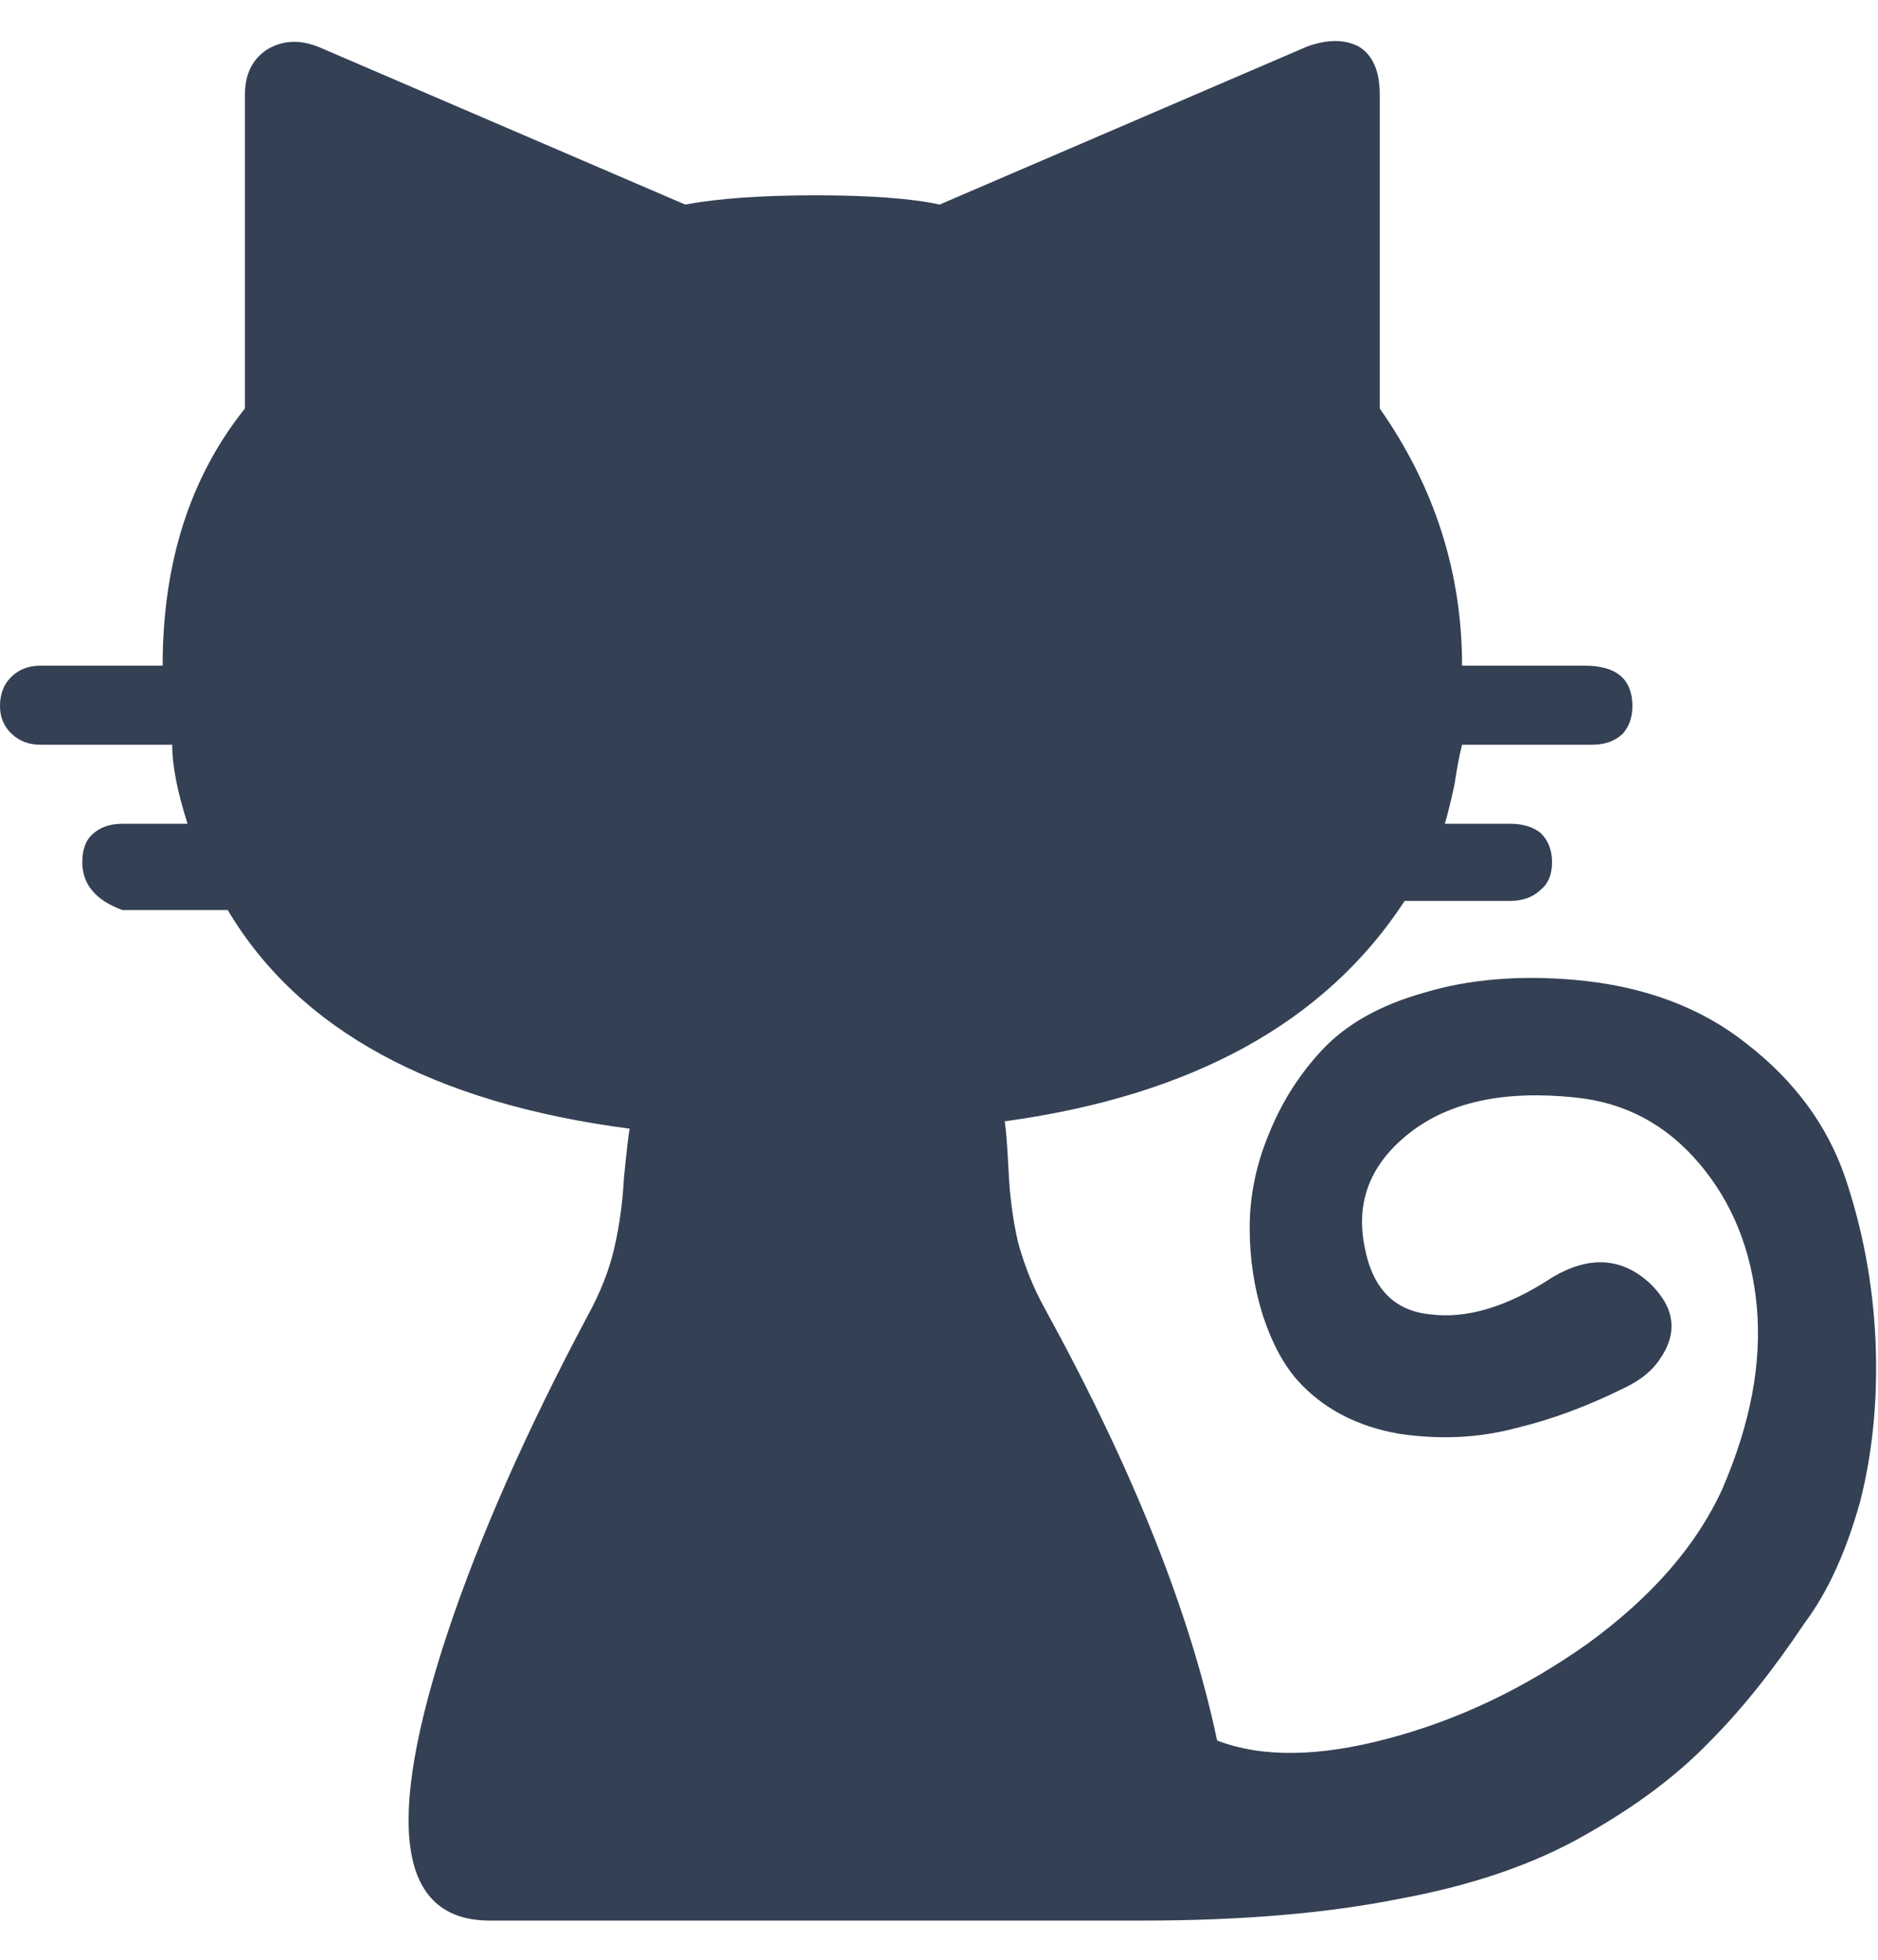 <svg width="23" height="24" viewBox="0 0 23 24" fill="none" xmlns="http://www.w3.org/2000/svg">
<path d="M17.203 11.033C16.234 12.518 14.602 13.418 12.305 13.732C12.32 13.822 12.336 14.025 12.352 14.34C12.367 14.655 12.406 14.947 12.469 15.217C12.547 15.502 12.656 15.773 12.797 16.027C13.875 17.992 14.578 19.755 14.906 21.315C15.453 21.525 16.148 21.517 16.992 21.293C17.852 21.067 18.672 20.677 19.453 20.122C20.234 19.552 20.781 18.922 21.094 18.233C21.438 17.438 21.578 16.695 21.516 16.005C21.453 15.315 21.219 14.73 20.812 14.25C20.406 13.77 19.898 13.5 19.289 13.44C18.43 13.35 17.758 13.492 17.273 13.867C16.789 14.242 16.602 14.707 16.711 15.262C16.805 15.773 17.07 16.05 17.508 16.095C17.961 16.155 18.461 16.005 19.008 15.645C19.461 15.375 19.859 15.398 20.203 15.713C20.516 16.012 20.555 16.328 20.32 16.657C20.227 16.793 20.086 16.905 19.898 16.995C19.445 17.22 19 17.385 18.562 17.49C18.109 17.61 17.633 17.633 17.133 17.558C16.617 17.468 16.203 17.25 15.891 16.905C15.719 16.71 15.578 16.448 15.469 16.117C15.359 15.773 15.305 15.412 15.305 15.037C15.305 14.648 15.383 14.265 15.539 13.89C15.695 13.5 15.914 13.155 16.195 12.855C16.492 12.54 16.906 12.307 17.438 12.158C17.984 11.992 18.602 11.94 19.289 12C20.133 12.075 20.836 12.338 21.398 12.787C21.977 13.238 22.375 13.777 22.594 14.408C22.812 15.053 22.938 15.72 22.969 16.41C23 17.115 22.938 17.775 22.781 18.39C22.609 19.005 22.383 19.5 22.102 19.875C21.711 20.46 21.32 20.948 20.93 21.337C20.539 21.742 20.039 22.117 19.43 22.462C18.805 22.823 18.047 23.085 17.156 23.25C16.266 23.43 15.211 23.52 13.992 23.52H6C4.875 23.52 4.703 22.343 5.484 19.988C5.875 18.817 6.445 17.527 7.195 16.117C7.352 15.832 7.461 15.555 7.523 15.285C7.586 15.015 7.625 14.73 7.641 14.43C7.672 14.115 7.695 13.912 7.711 13.822C5.305 13.508 3.664 12.615 2.789 11.145H1.5C1.172 11.025 1.008 10.83 1.008 10.56C1.008 10.41 1.047 10.297 1.125 10.223C1.219 10.133 1.344 10.088 1.5 10.088H2.297C2.172 9.697 2.109 9.375 2.109 9.12H0.492C0.352 9.12 0.234 9.075 0.141 8.985C0.047 8.895 0 8.782 0 8.647C0 8.497 0.047 8.377 0.141 8.287C0.234 8.197 0.352 8.152 0.492 8.152H1.992C1.992 6.892 2.328 5.842 3 5.002V1.155C3 0.915 3.086 0.735 3.258 0.615C3.445 0.495 3.656 0.48 3.891 0.57L8.391 2.505C8.797 2.43 9.328 2.392 9.984 2.392C10.656 2.392 11.164 2.43 11.508 2.505L16.008 0.57C16.258 0.48 16.469 0.48 16.641 0.57C16.812 0.675 16.898 0.87 16.898 1.155V5.002C17.57 5.962 17.906 7.012 17.906 8.152H19.406C19.797 8.152 19.992 8.317 19.992 8.647C19.992 8.782 19.953 8.895 19.875 8.985C19.781 9.075 19.656 9.12 19.5 9.12H17.906C17.875 9.24 17.844 9.405 17.812 9.615C17.766 9.825 17.727 9.982 17.695 10.088H18.492C18.648 10.088 18.773 10.125 18.867 10.2C18.961 10.29 19.008 10.41 19.008 10.56C19.008 10.71 18.961 10.822 18.867 10.898C18.773 10.988 18.648 11.033 18.492 11.033H17.203Z" fill="#344054"/>
</svg>
